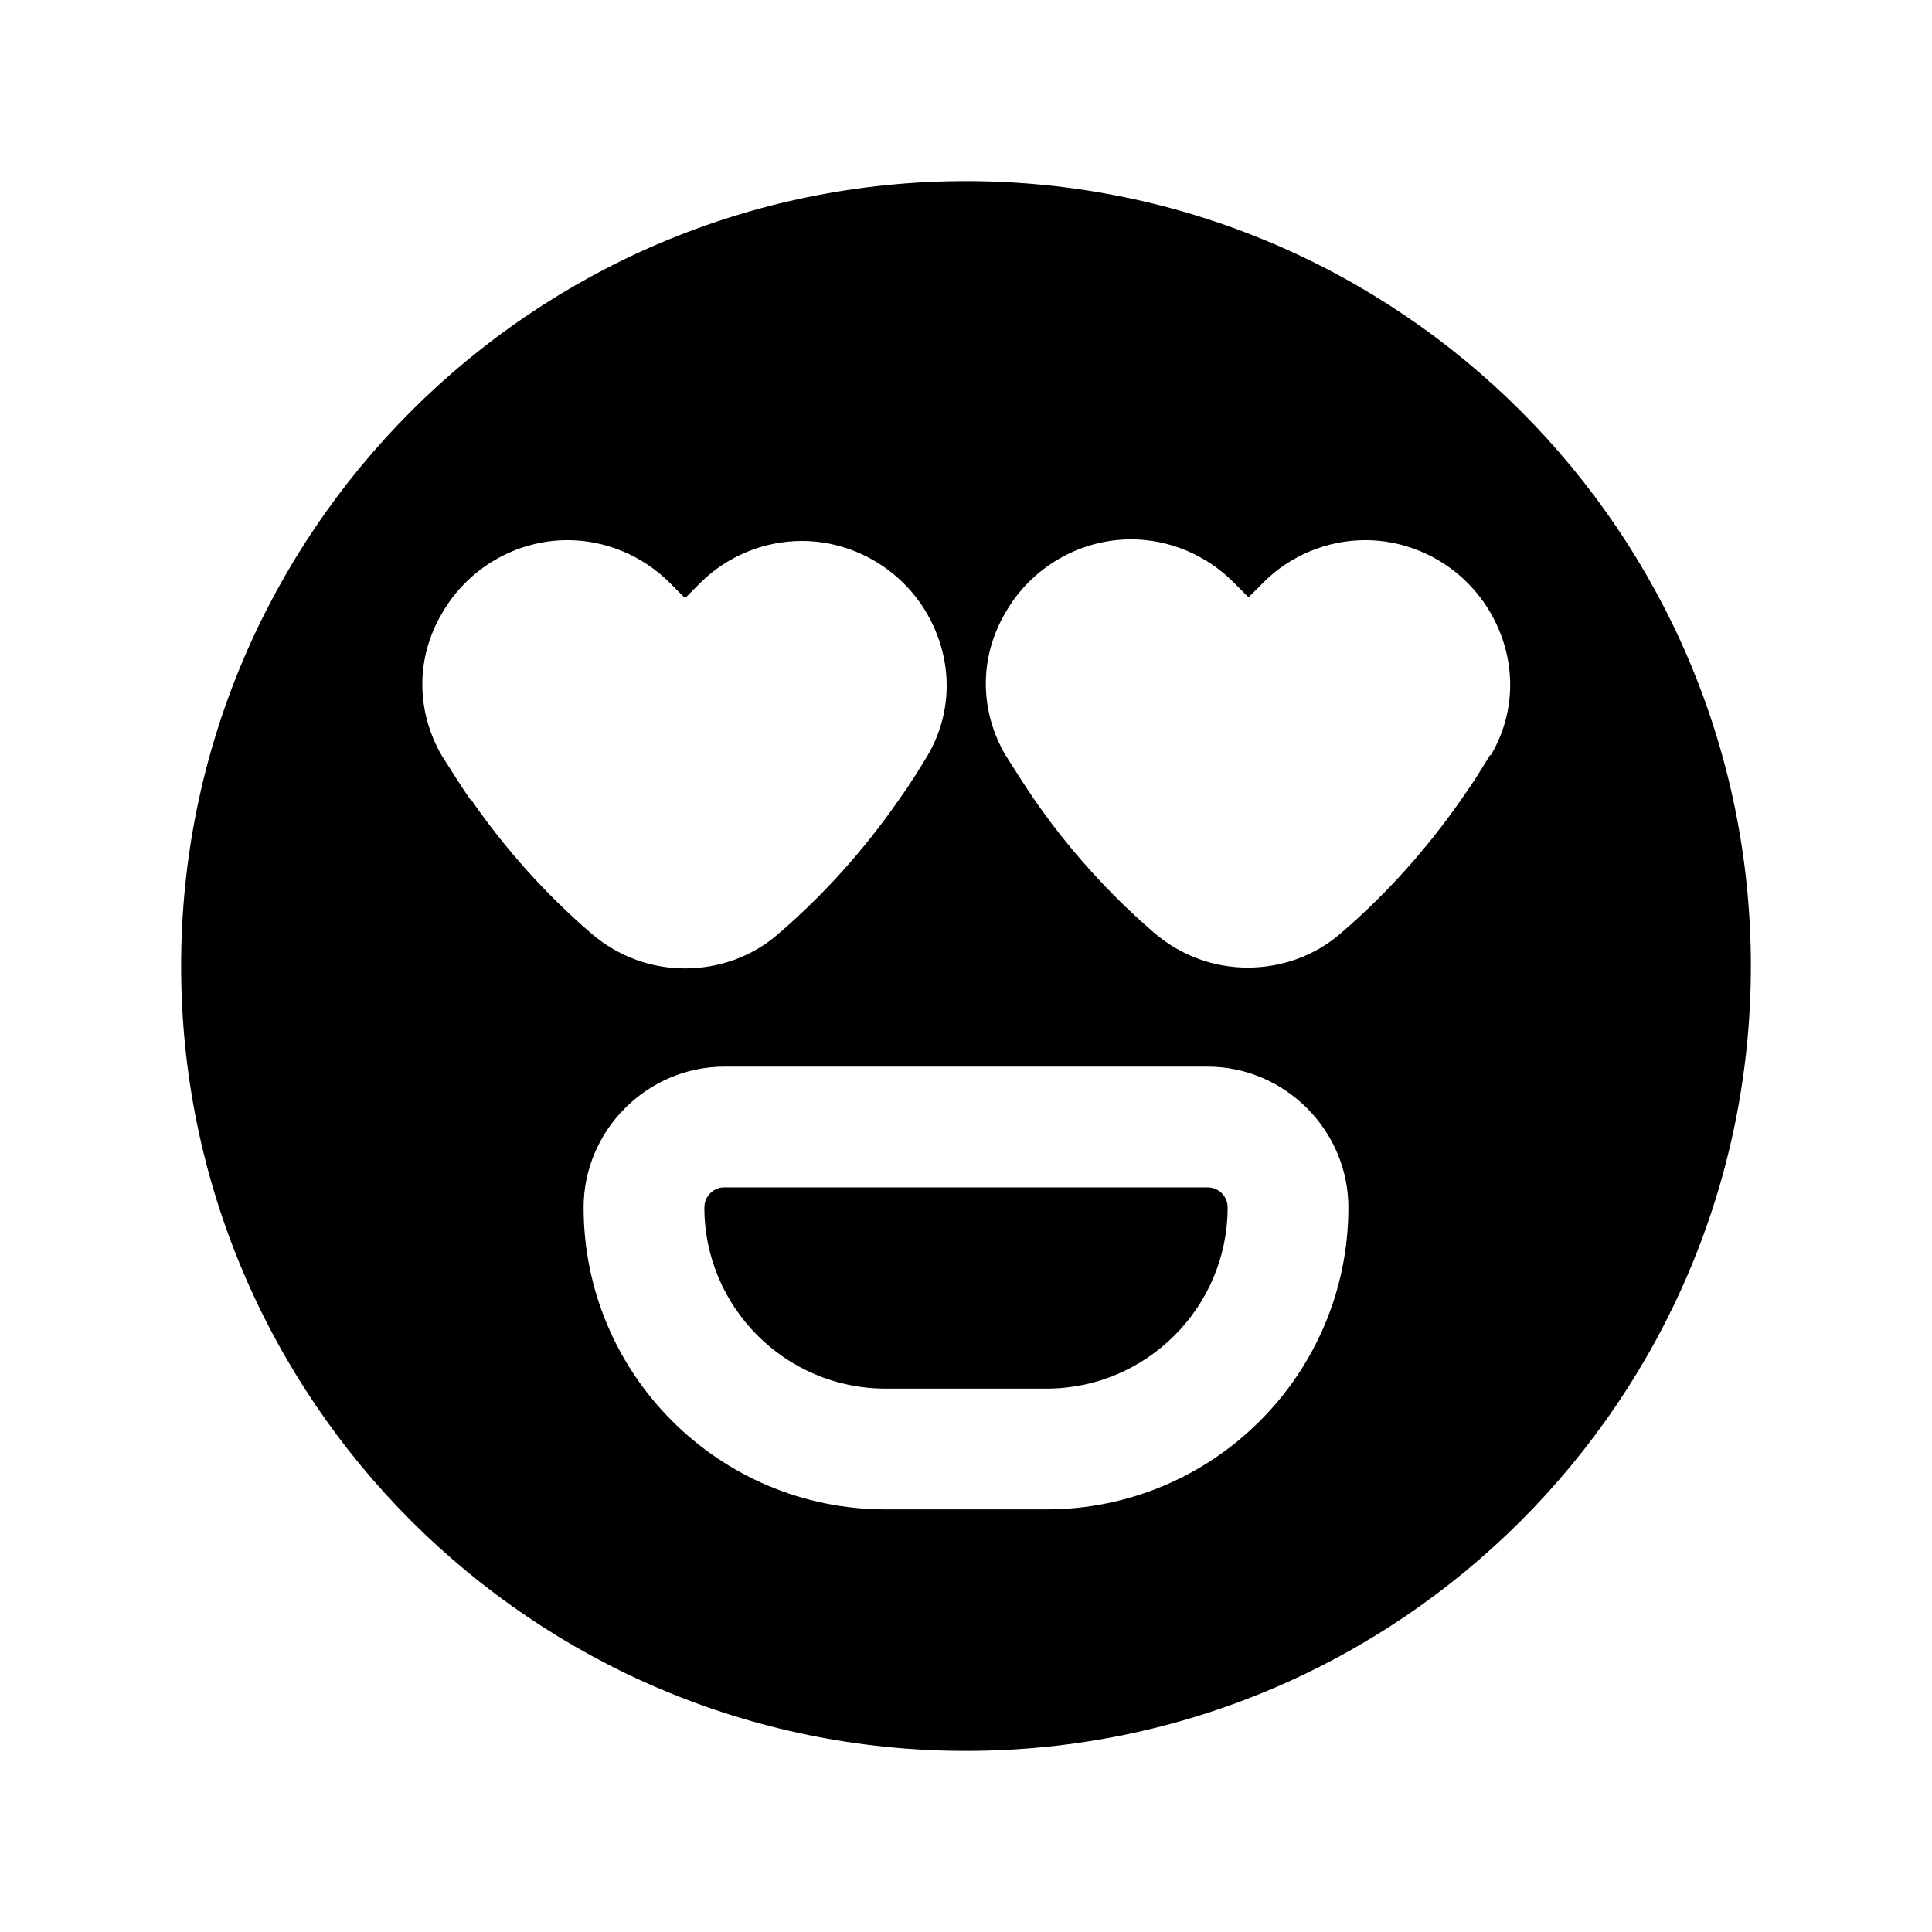 <svg width="24" height="24" viewBox="0 0 24 24" fill="none" xmlns="http://www.w3.org/2000/svg">
<path d="M15 14.75H9C8.86 14.75 8.75 14.86 8.75 15C8.75 16.24 9.76 17.25 11 17.25H13C14.24 17.25 15.25 16.24 15.25 15C15.25 14.86 15.14 14.75 15 14.75Z" fill="black"/>
<path d="M12 2.25C6.62 2.25 2.25 6.62 2.25 12C2.25 17.38 6.62 21.75 12 21.75C17.38 21.75 21.75 17.38 21.75 12C21.75 6.62 17.38 2.25 12 2.25ZM5.84 9.93C5.71 9.74 5.6 9.56 5.49 9.39C5.17 8.84 5.16 8.18 5.49 7.62C5.81 7.06 6.41 6.71 7.05 6.71C7.52 6.71 7.98 6.9 8.32 7.24L8.51 7.43L8.7 7.24C9.03 6.91 9.49 6.72 9.96 6.72C10.6 6.72 11.2 7.07 11.52 7.63C11.84 8.19 11.84 8.85 11.52 9.39C11.41 9.57 11.3 9.75 11.17 9.93C10.74 10.55 10.24 11.11 9.67 11.6C9.34 11.89 8.92 12.03 8.51 12.03C8.1 12.03 7.69 11.89 7.35 11.6C6.78 11.11 6.27 10.54 5.85 9.93H5.84ZM13 18.75H11C8.93 18.75 7.25 17.07 7.25 15C7.25 14.04 8.04 13.25 9 13.25H15C15.96 13.25 16.75 14.04 16.75 15C16.75 17.07 15.07 18.75 13 18.75ZM18.51 9.38C18.4 9.56 18.29 9.74 18.16 9.92C17.73 10.54 17.23 11.1 16.66 11.59C16.33 11.88 15.91 12.02 15.5 12.02C15.09 12.02 14.68 11.88 14.34 11.59C13.77 11.1 13.26 10.53 12.84 9.92C12.71 9.73 12.6 9.55 12.49 9.38C12.17 8.83 12.16 8.17 12.49 7.61C12.81 7.05 13.41 6.7 14.05 6.7C14.52 6.7 14.98 6.89 15.32 7.23L15.51 7.42L15.7 7.23C16.03 6.9 16.49 6.71 16.96 6.71C17.6 6.71 18.2 7.06 18.52 7.62C18.84 8.18 18.84 8.84 18.52 9.38H18.51Z" fill="black"/>
</svg>
